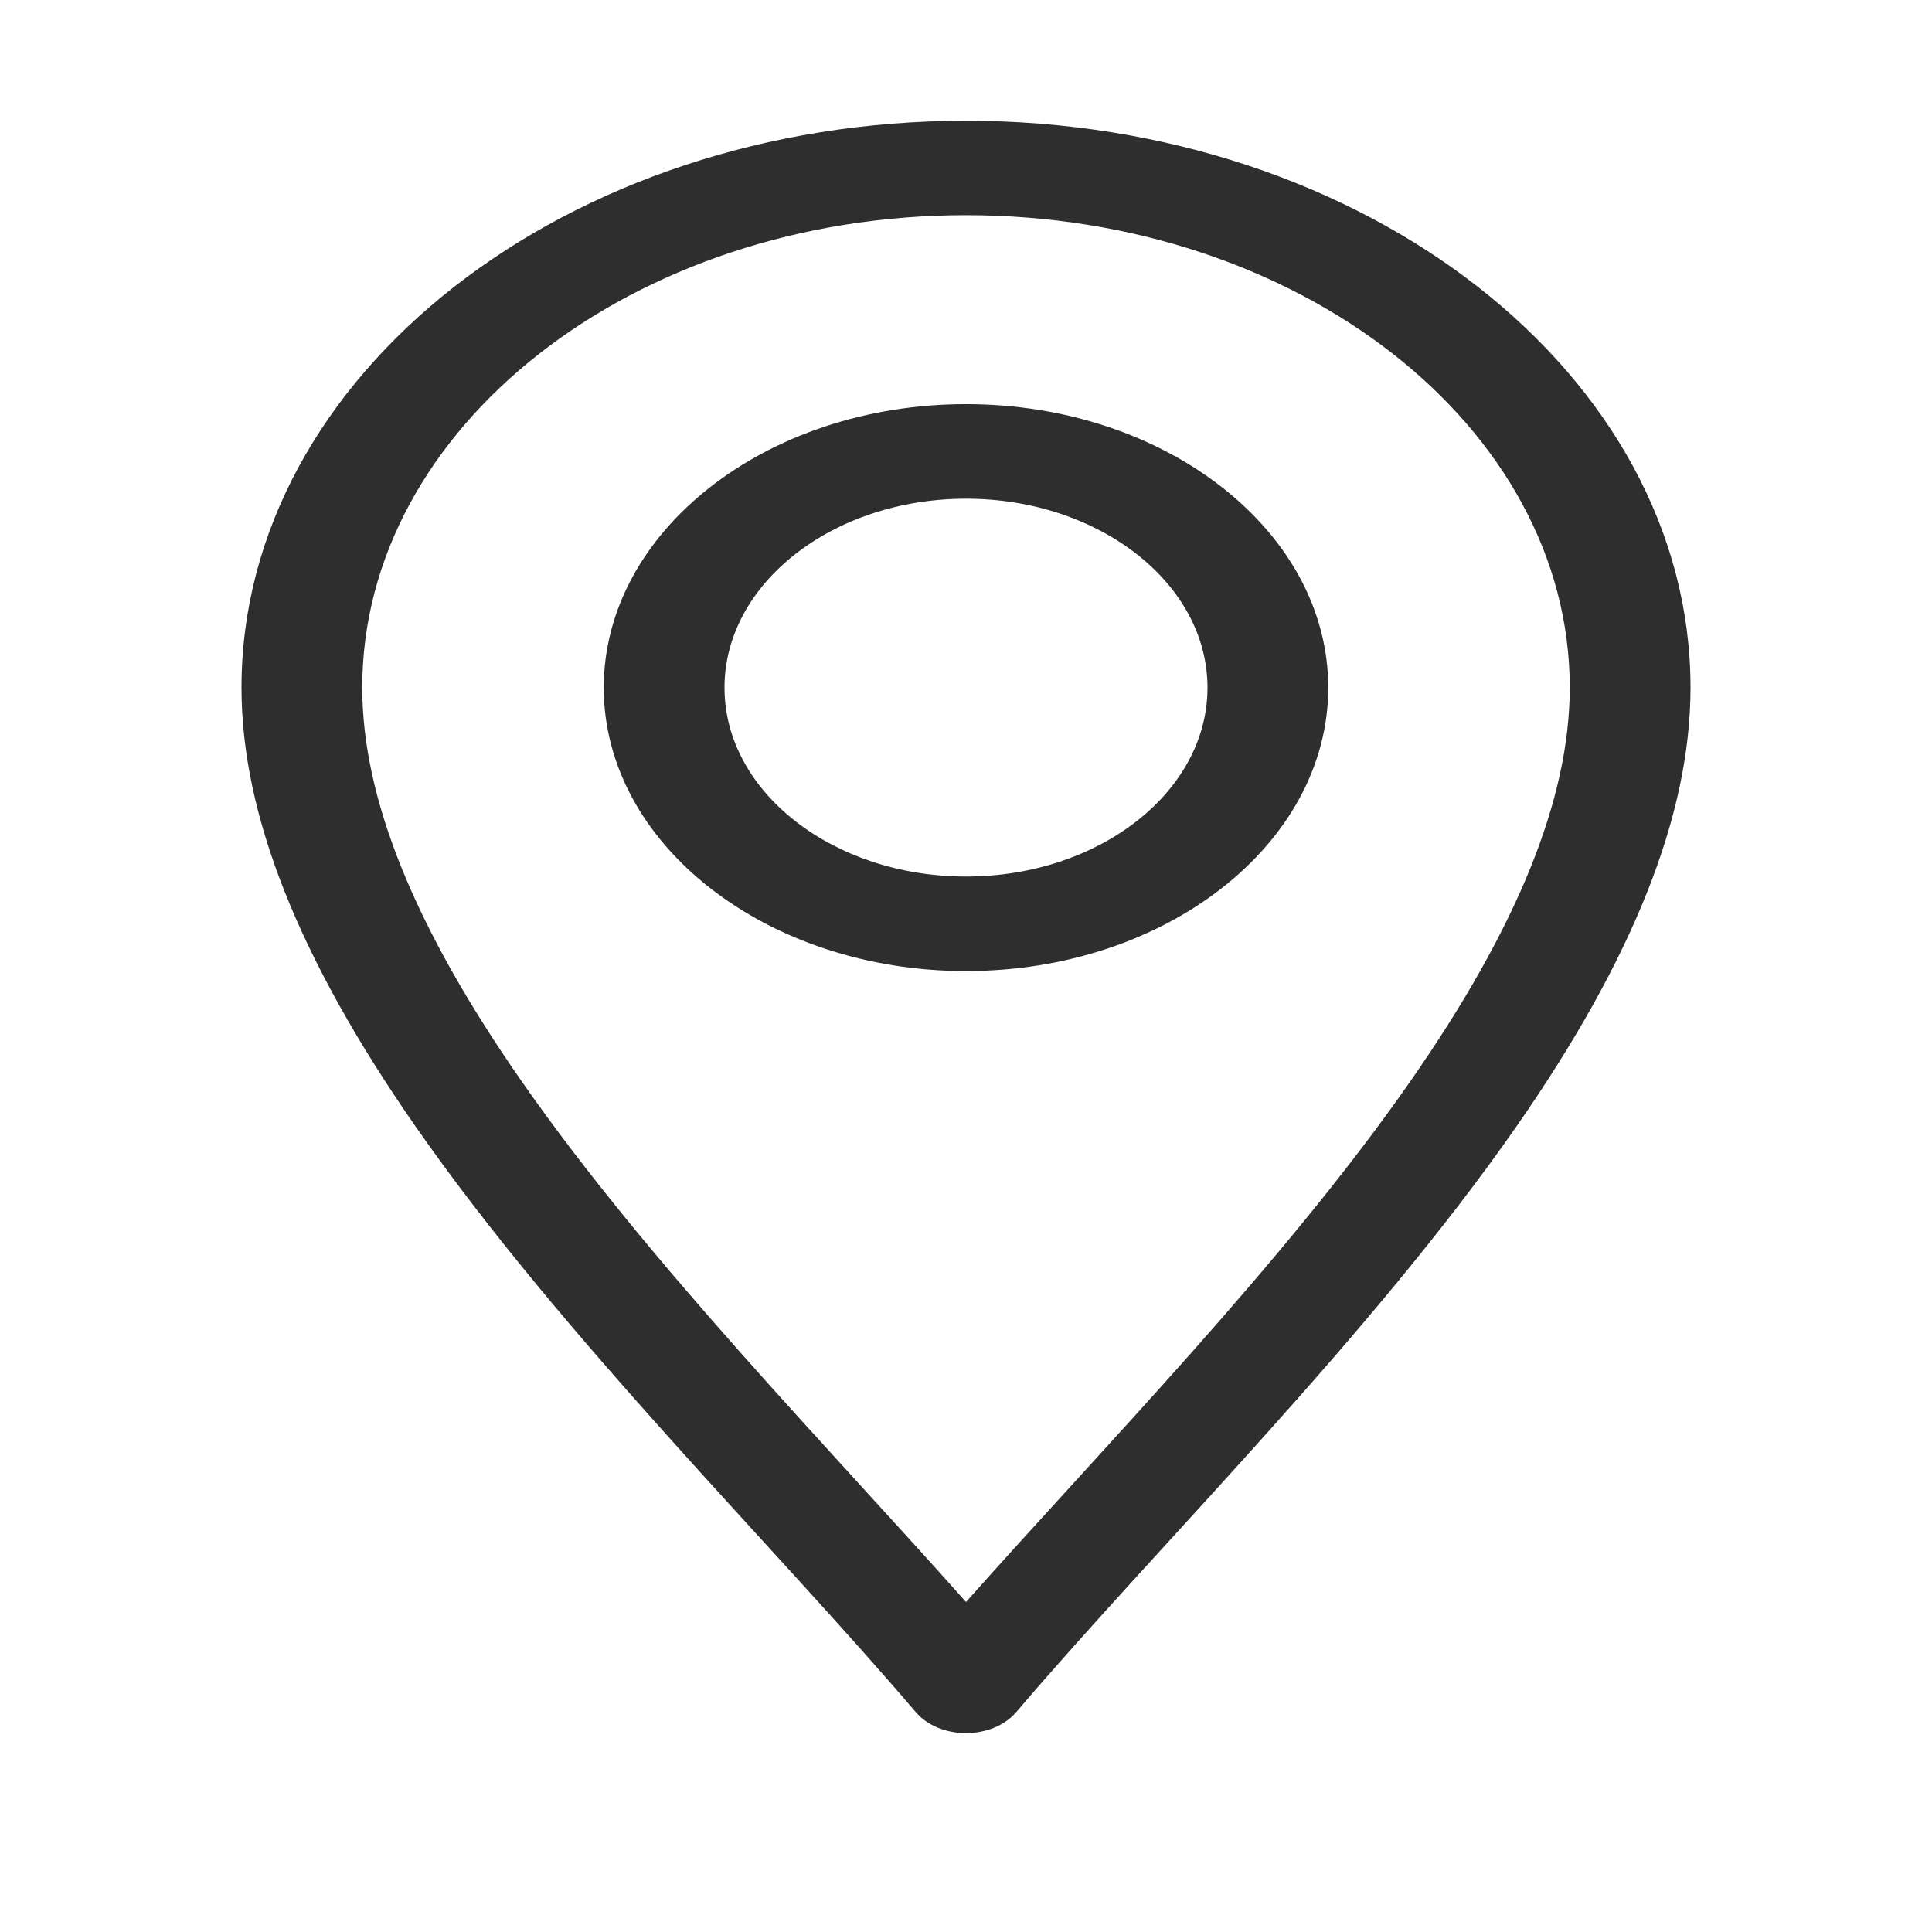 <svg width="16" height="16" viewBox="0 0 16 16" fill="none" xmlns="http://www.w3.org/2000/svg">
<path d="M7.584 14.179C7.677 14.288 7.833 14.353 8 14.353C8.167 14.353 8.323 14.288 8.416 14.179C9.599 12.79 11.342 11.075 12.557 9.331C13.528 7.936 14 6.747 14 5.694C14 3.106 11.308 1 8 1C4.692 1 2 3.106 2 5.694C2 6.747 2.472 7.936 3.443 9.331C4.657 11.074 6.403 12.793 7.584 14.179ZM8 1.782C10.757 1.782 13 3.537 13 5.694C13 6.613 12.568 7.68 11.679 8.956C10.632 10.46 9.138 11.985 8 13.267C6.862 11.985 5.368 10.46 4.321 8.956C3.432 7.68 3 6.613 3 5.694C3 3.537 5.243 1.782 8 1.782Z" fill="#2E2E2E"/>
<path d="M8 8.042C9.654 8.042 11 6.989 11 5.695C11 4.4 9.654 3.347 8 3.347C6.346 3.347 5 4.4 5 5.695C5 6.989 6.346 8.042 8 8.042ZM8 4.13C9.103 4.13 10 4.832 10 5.695C10 6.557 9.103 7.259 8 7.259C6.897 7.259 6 6.557 6 5.695C6 4.832 6.897 4.13 8 4.13Z" fill="#2E2E2E"/>
</svg>
